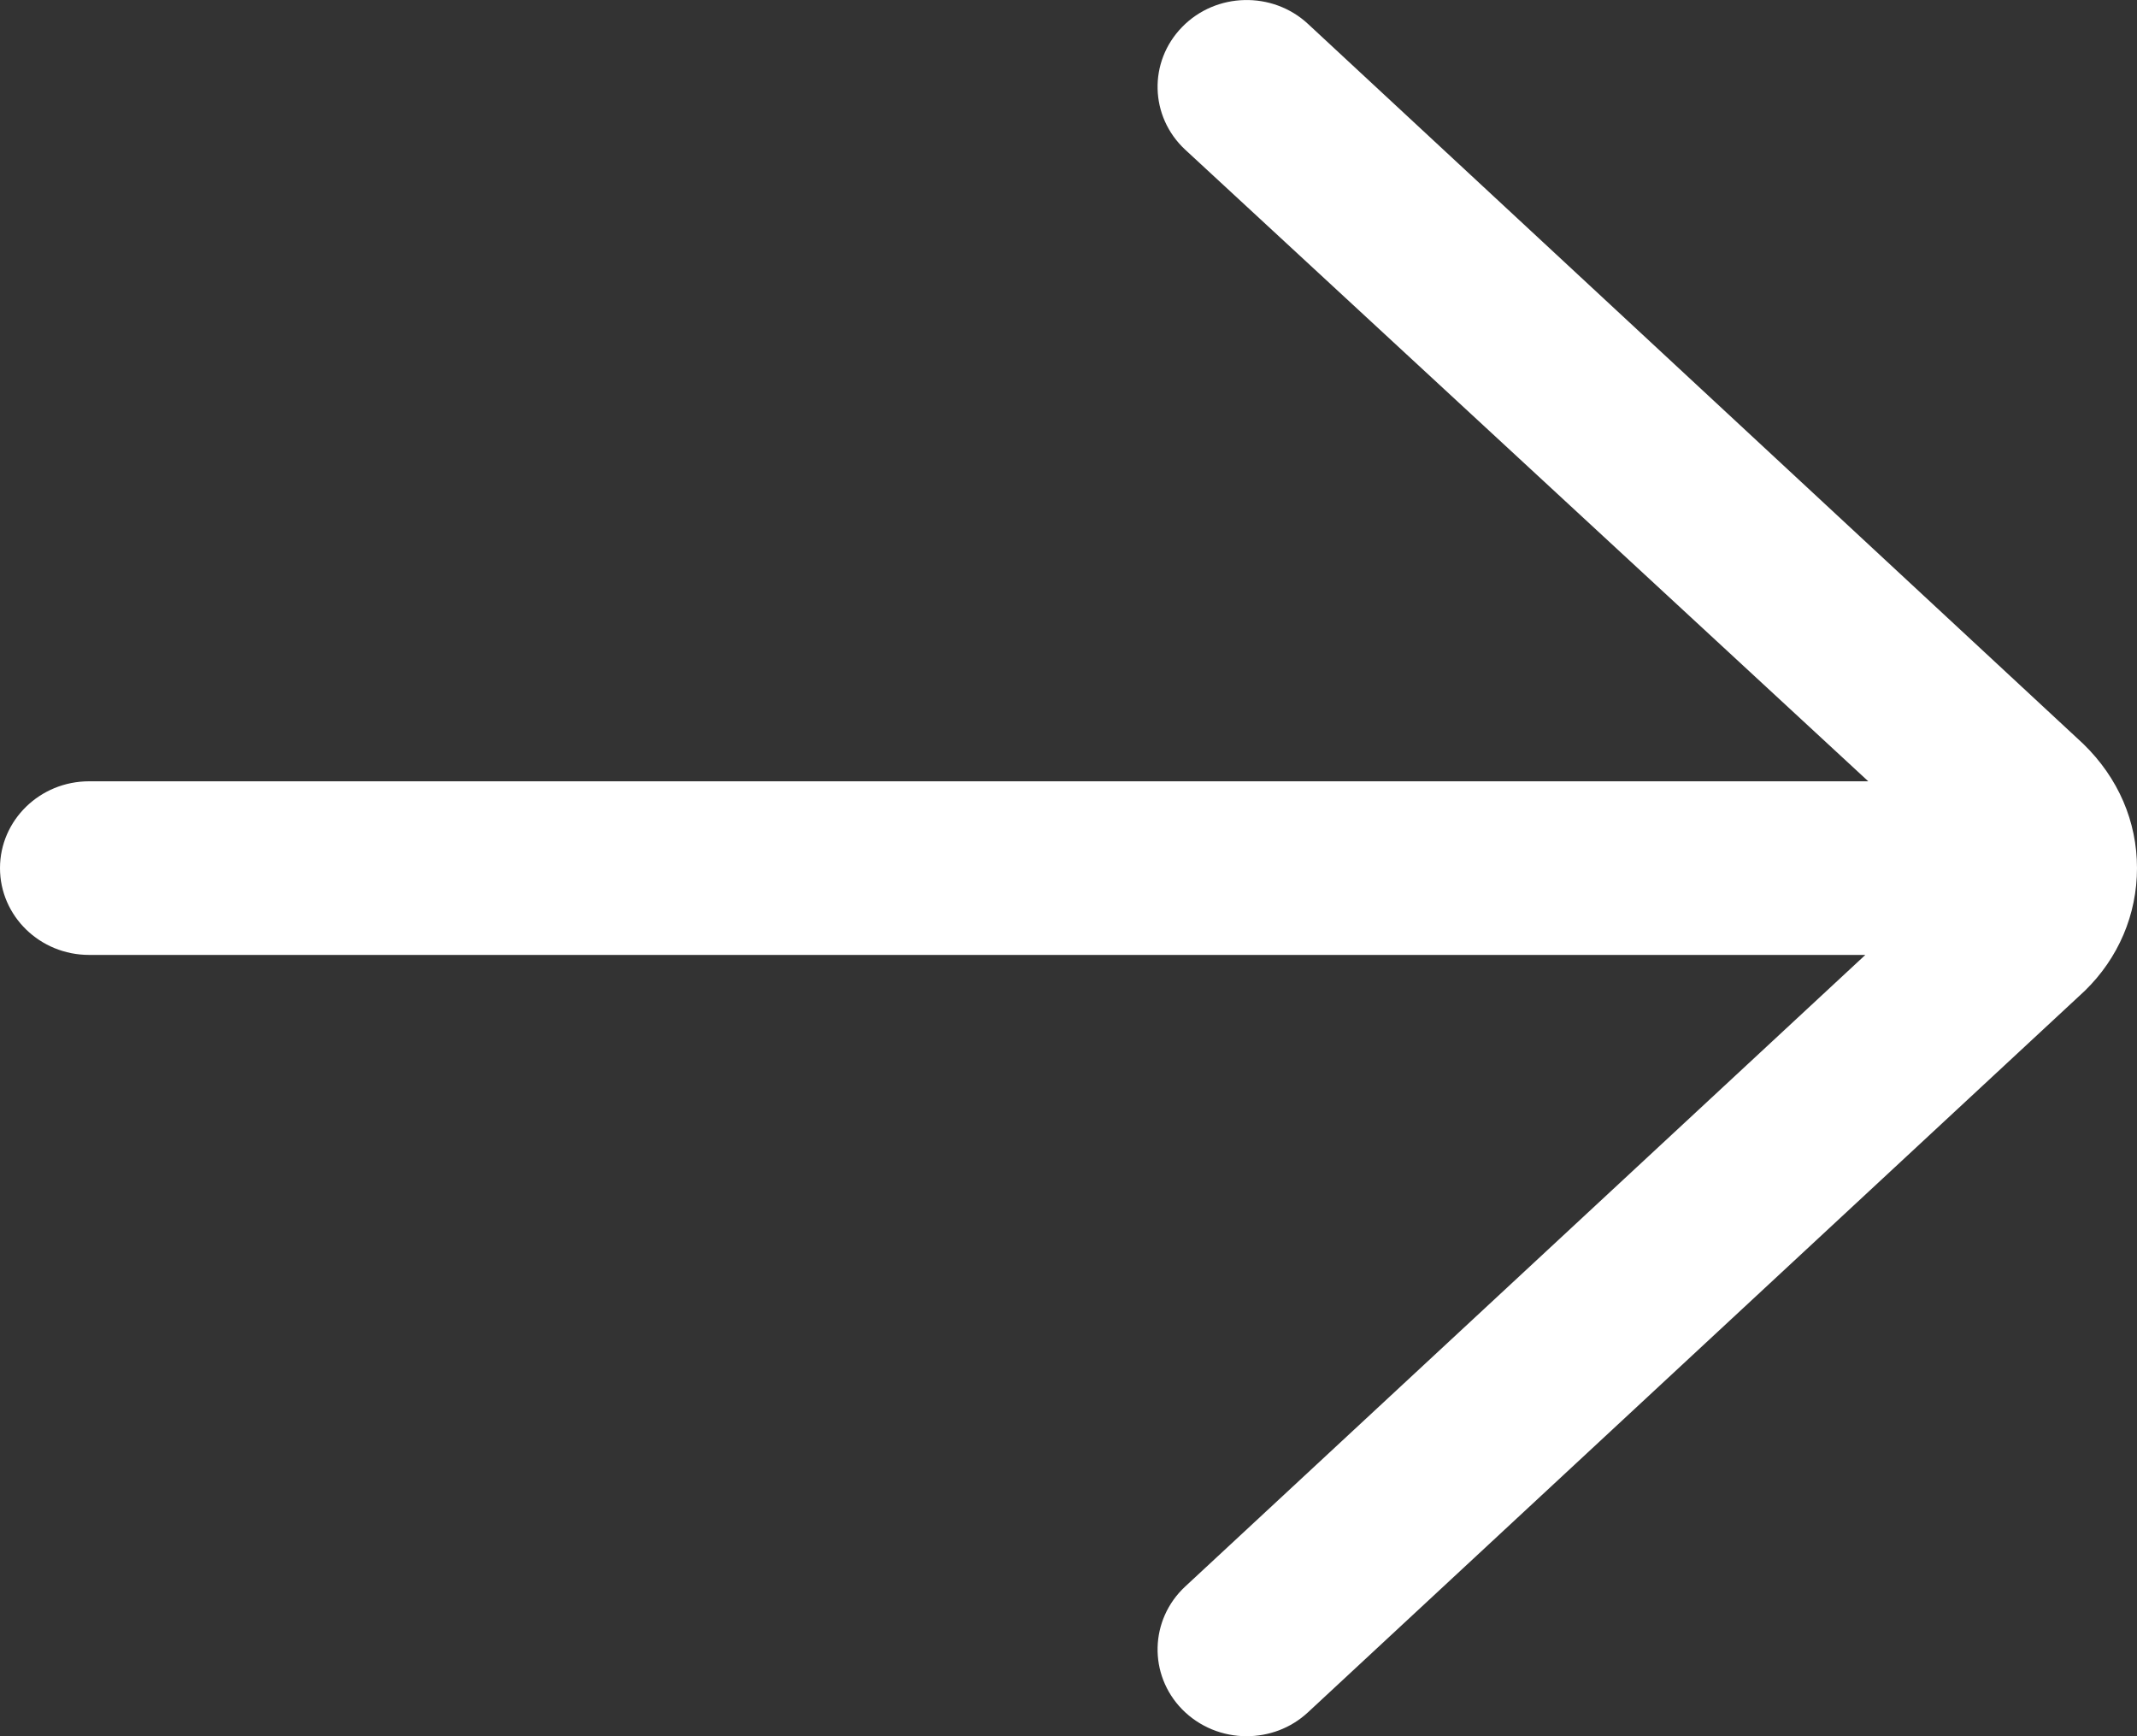 <svg width="16" height="13" viewBox="0 0 16 13" fill="none" xmlns="http://www.w3.org/2000/svg">
<rect x="0" y="0" width="16" height="13" fill="#333333" stroke="none"/>
<path d="M9.793 0.179C9.527 -0.068 9.104 -0.058 8.851 0.202C8.597 0.462 8.607 0.873 8.874 1.121L13.988 5.85H0.667C0.299 5.85 0 6.141 0 6.5C0 6.859 0.299 7.15 0.667 7.15H13.966L8.874 11.879C8.607 12.127 8.597 12.539 8.851 12.799C8.982 12.932 9.157 13 9.333 13C9.499 13 9.664 12.941 9.793 12.821L15.609 7.419C15.861 7.174 16 6.847 16 6.5C16 6.152 15.861 5.826 15.598 5.57L9.793 0.179Z" fill="white"/>
</svg>
